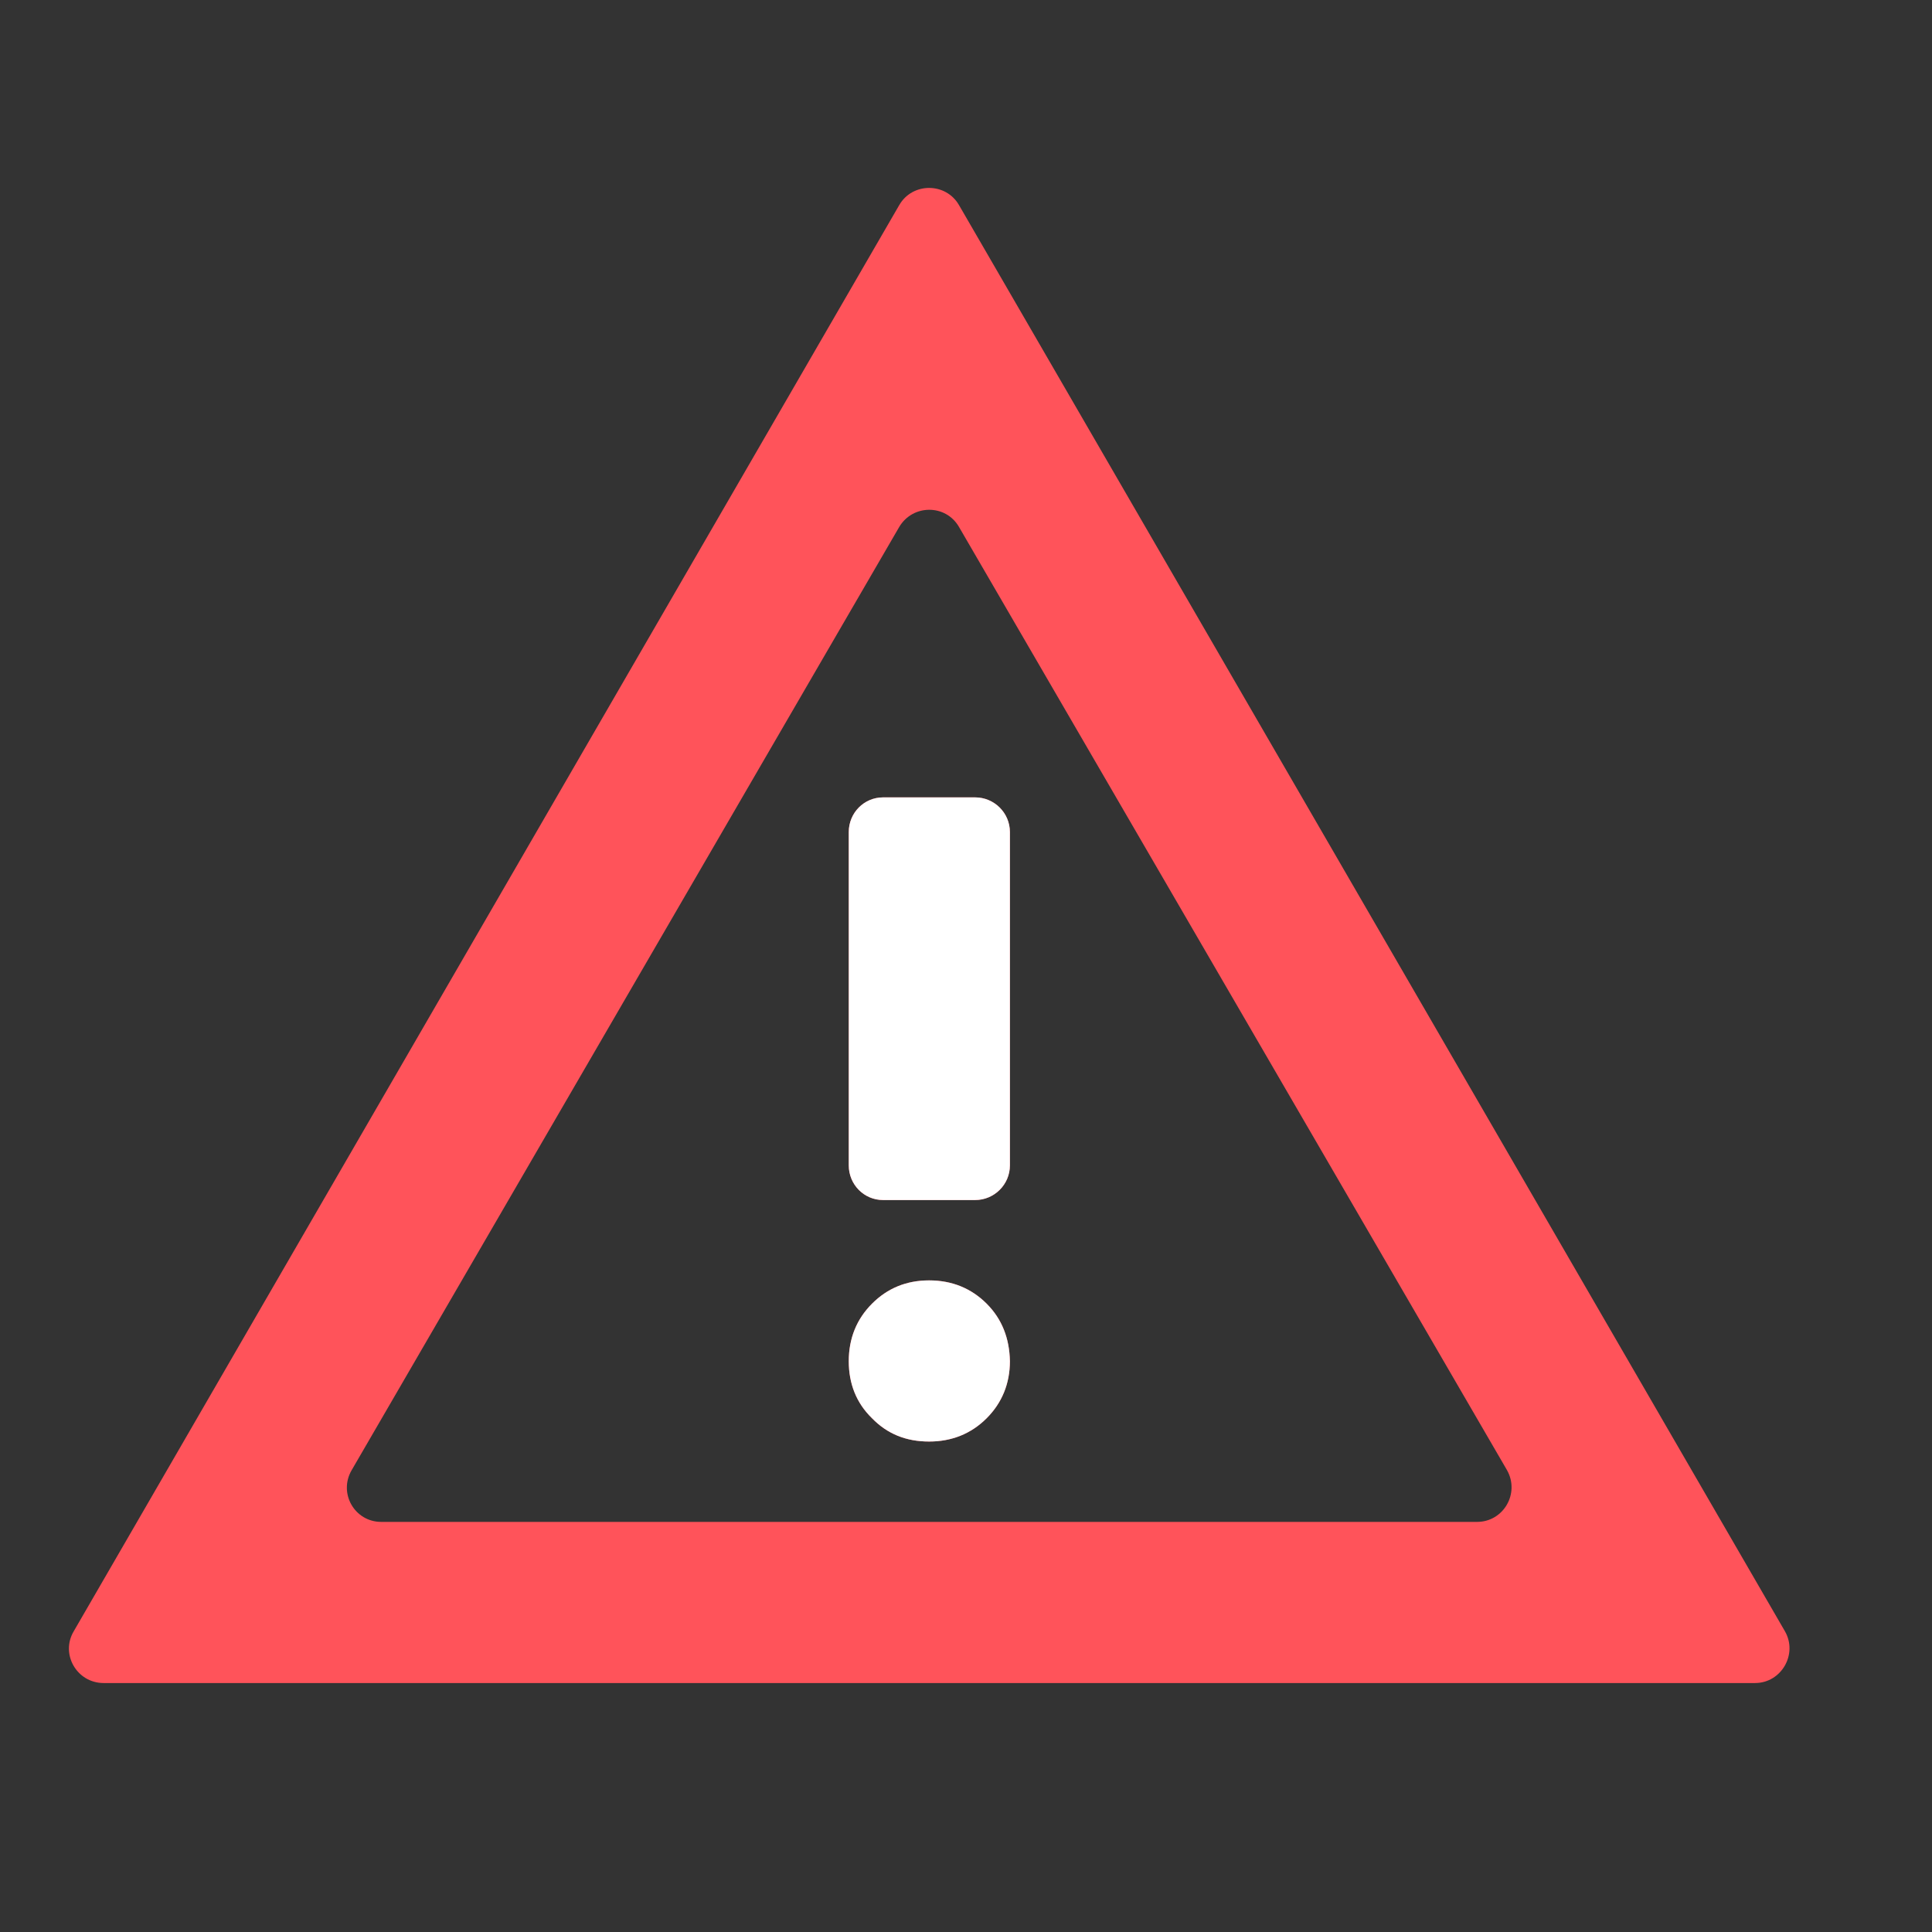<svg width="44" height="44" viewBox="0 0 44 44" fill="none" xmlns="http://www.w3.org/2000/svg" xmlns:xlink="http://www.w3.org/1999/xlink">
	<rect x="0" y="0" width="44" height="44" fill="#333333" stroke="none"/>
	<desc>
			Created with Pixso.
	</desc>
	<defs>
		<clipPath id="clip264_903">
			<rect id="material-symbols:warning-outline" rx="-0.393" width="43.214" height="43.214" transform="translate(0.393 0.393)" fill="white" fill-opacity="0"/>
		</clipPath>
	</defs>
	<rect id="material-symbols:warning-outline" rx="-0.393" width="43.214" height="43.214" transform="translate(0.393 0.393)" fill="#FFFFFF" fill-opacity="0"/>
	<g clip-path="url(#clip264_903)">
		<path id="Vector" d="M1.68 37.15L20.48 4.67C20.78 4.15 21.54 4.15 21.84 4.67L40.65 37.15C40.95 37.67 40.57 38.33 39.97 38.33L2.36 38.33C1.75 38.33 1.37 37.67 1.68 37.15ZM8.68 34.66L33.64 34.66C34.24 34.66 34.62 34.01 34.32 33.48L21.84 12C21.54 11.48 20.79 11.48 20.48 12L8.01 33.48C7.7 34.01 8.08 34.66 8.68 34.66ZM21.16 32.83C21.68 32.83 22.12 32.65 22.47 32.3C22.82 31.95 23 31.51 23 31C22.99 30.48 22.82 30.04 22.47 29.69C22.12 29.34 21.68 29.16 21.16 29.16C20.64 29.16 20.21 29.34 19.86 29.69C19.51 30.04 19.33 30.48 19.33 31C19.33 31.51 19.5 31.95 19.86 32.3C20.21 32.66 20.64 32.83 21.16 32.83ZM20.11 27.33L22.21 27.33C22.64 27.33 23 26.98 23 26.54L23 18.95C23 18.51 22.64 18.16 22.21 18.16L20.11 18.16C19.68 18.16 19.33 18.51 19.33 18.95L19.33 26.54C19.33 26.98 19.68 27.33 20.11 27.33Z" fill="#FF535A" fill-opacity="1" fill-rule="nonzero"/>
		<path id="Vector" d="M22.47 32.3C22.12 32.65 21.68 32.83 21.16 32.83C20.64 32.83 20.21 32.66 19.86 32.3C19.5 31.95 19.33 31.51 19.33 31C19.33 30.48 19.51 30.04 19.86 29.69C20.21 29.34 20.64 29.16 21.16 29.16C21.68 29.16 22.12 29.34 22.47 29.69C22.82 30.04 22.99 30.48 23 31C23 31.51 22.82 31.95 22.47 32.3ZM22.21 27.33L20.11 27.33C19.68 27.33 19.33 26.98 19.33 26.54L19.33 18.95C19.33 18.51 19.68 18.16 20.11 18.16L22.21 18.16C22.64 18.16 23 18.51 23 18.95L23 26.54C23 26.98 22.64 27.33 22.21 27.33Z" fill="#FFFFFF" fill-opacity="1" fill-rule="evenodd"/>
	</g>
</svg>
